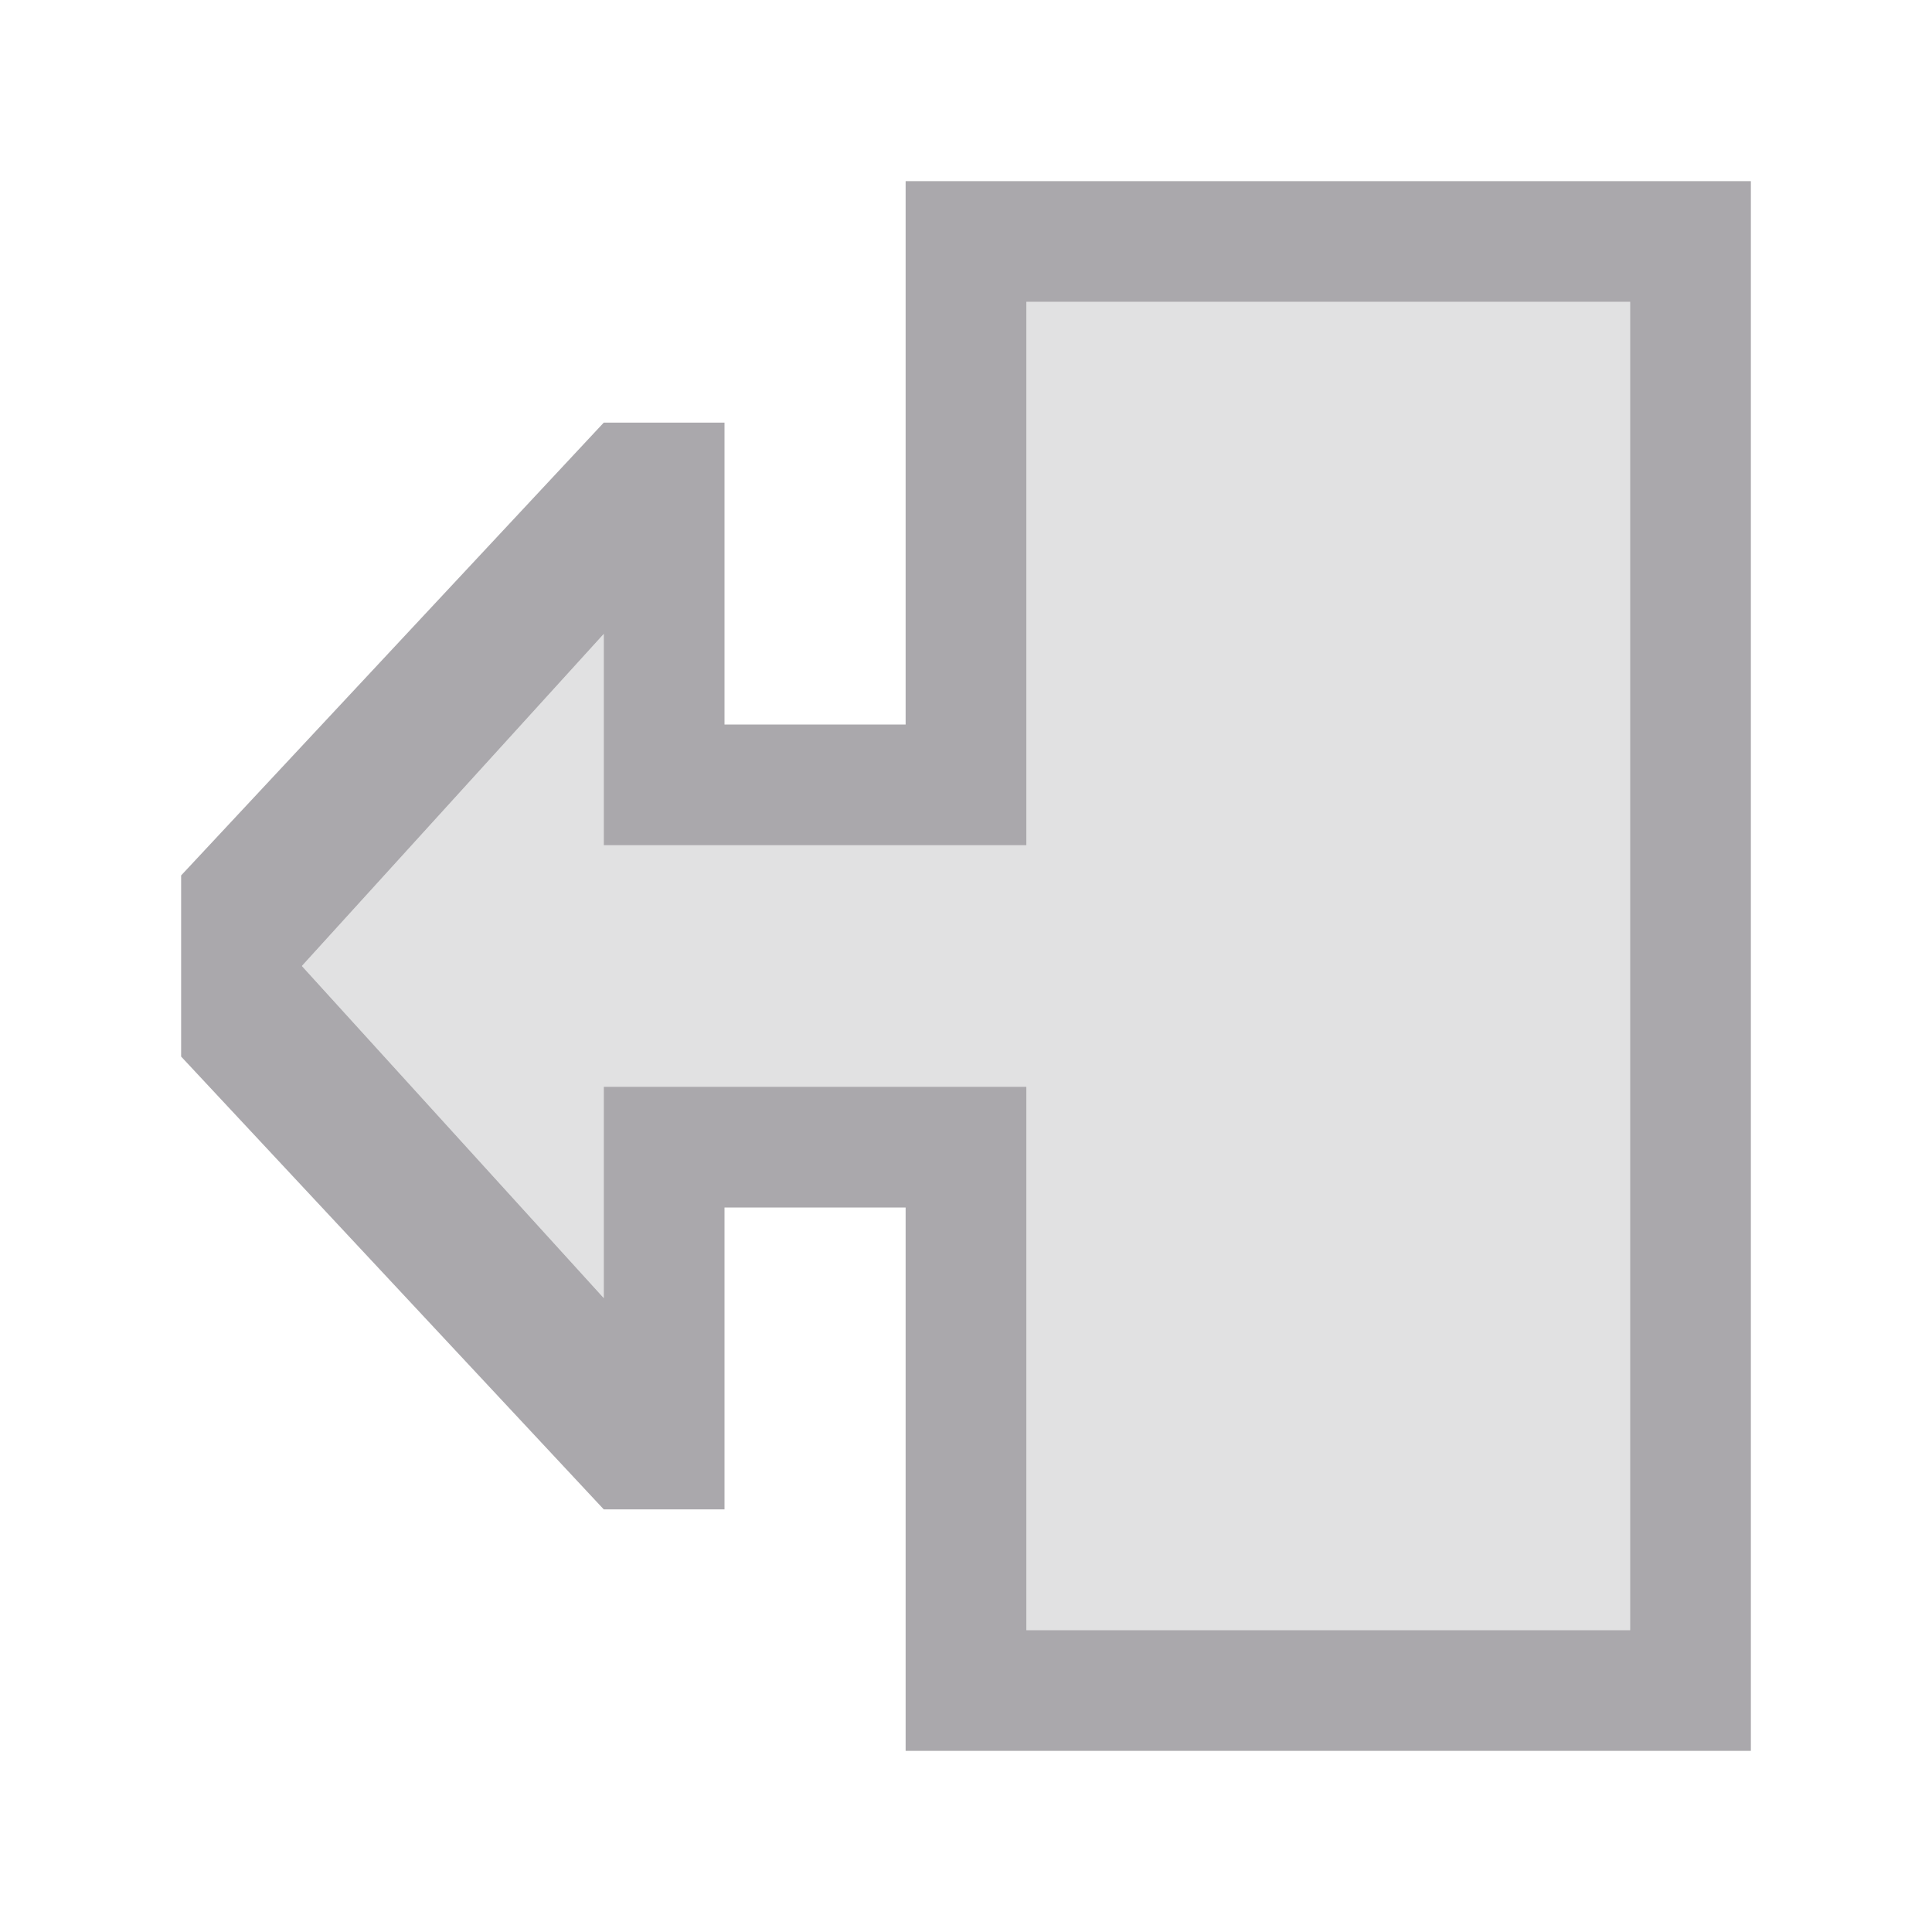 <svg height="32" viewBox="0 0 32 32" width="32" xmlns="http://www.w3.org/2000/svg"><g fill="#aaa8ac" stroke-width="1.333"><path d="m3 14.5 7-7.5h2v5h3v-9h14v26h-14v-9h-3v5h-2l-7-7.5zm2 1.5 5 5.5v-3.5h5 2v9h10v-22h-10v9h-2-5v-3.5z"/><path d="m5 16 5-5.5v3.5h7v-9h10v22h-10v-9h-7v3.5z" opacity=".35"/></g></svg>